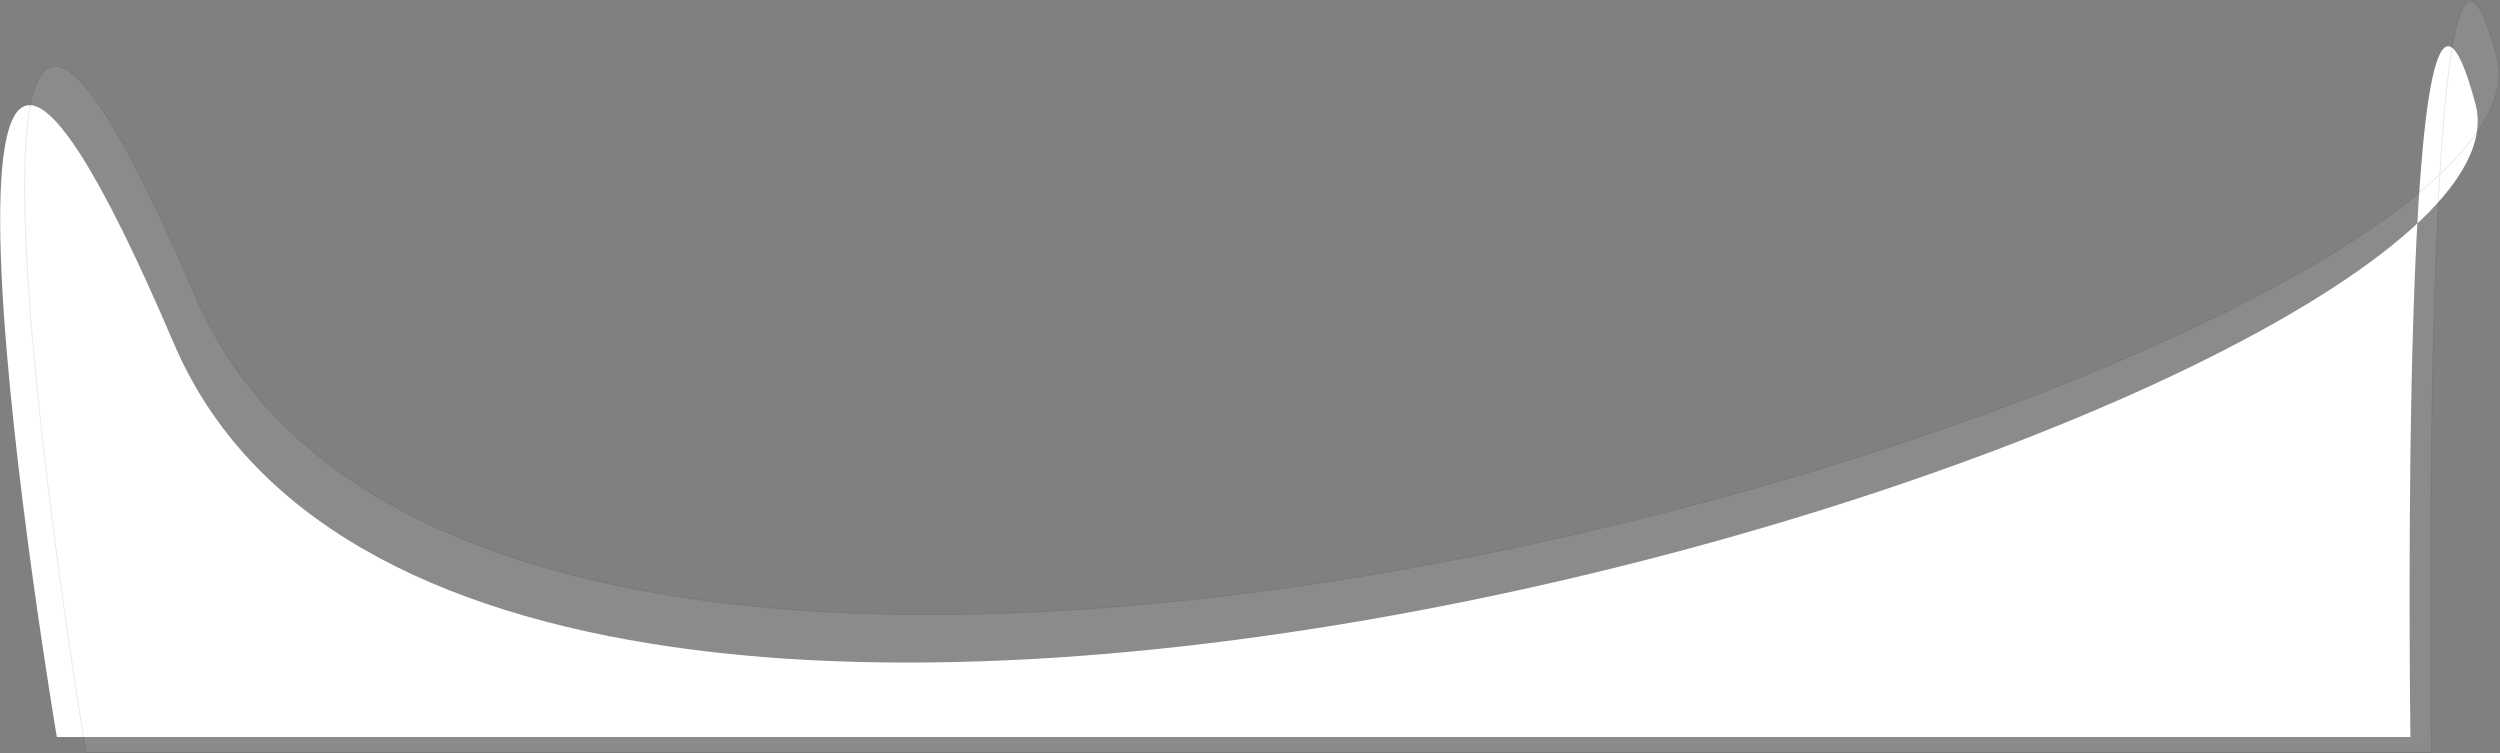 <svg width="2712" height="817" viewBox="0 0 2712 817" fill="none" xmlns="http://www.w3.org/2000/svg">
<rect x="0" y="0" width="2712" height="817" fill="#808080" stroke="none"/>
<path fill-rule="evenodd" clip-rule="evenodd" d="M188.47 372.293C517.472 1142.29 2770.47 434.293 2685.47 113.293C2600.47 -207.707 2614.84 799.5 2614.84 799.5H2021.5H1346.47H61.639C61.639 799.5 -140.53 -397.708 188.47 372.293Z" fill="white"/>
<path opacity="0.09" fill-rule="evenodd" clip-rule="evenodd" d="M211.47 320.293C540.473 1090.29 2793.47 382.293 2708.47 61.292C2623.47 -259.707 2637.5 816 2637.5 816H1430.5H93.213C93.213 816 -117.529 -449.708 211.47 320.293Z" fill="white" stroke="black"/>
</svg>
